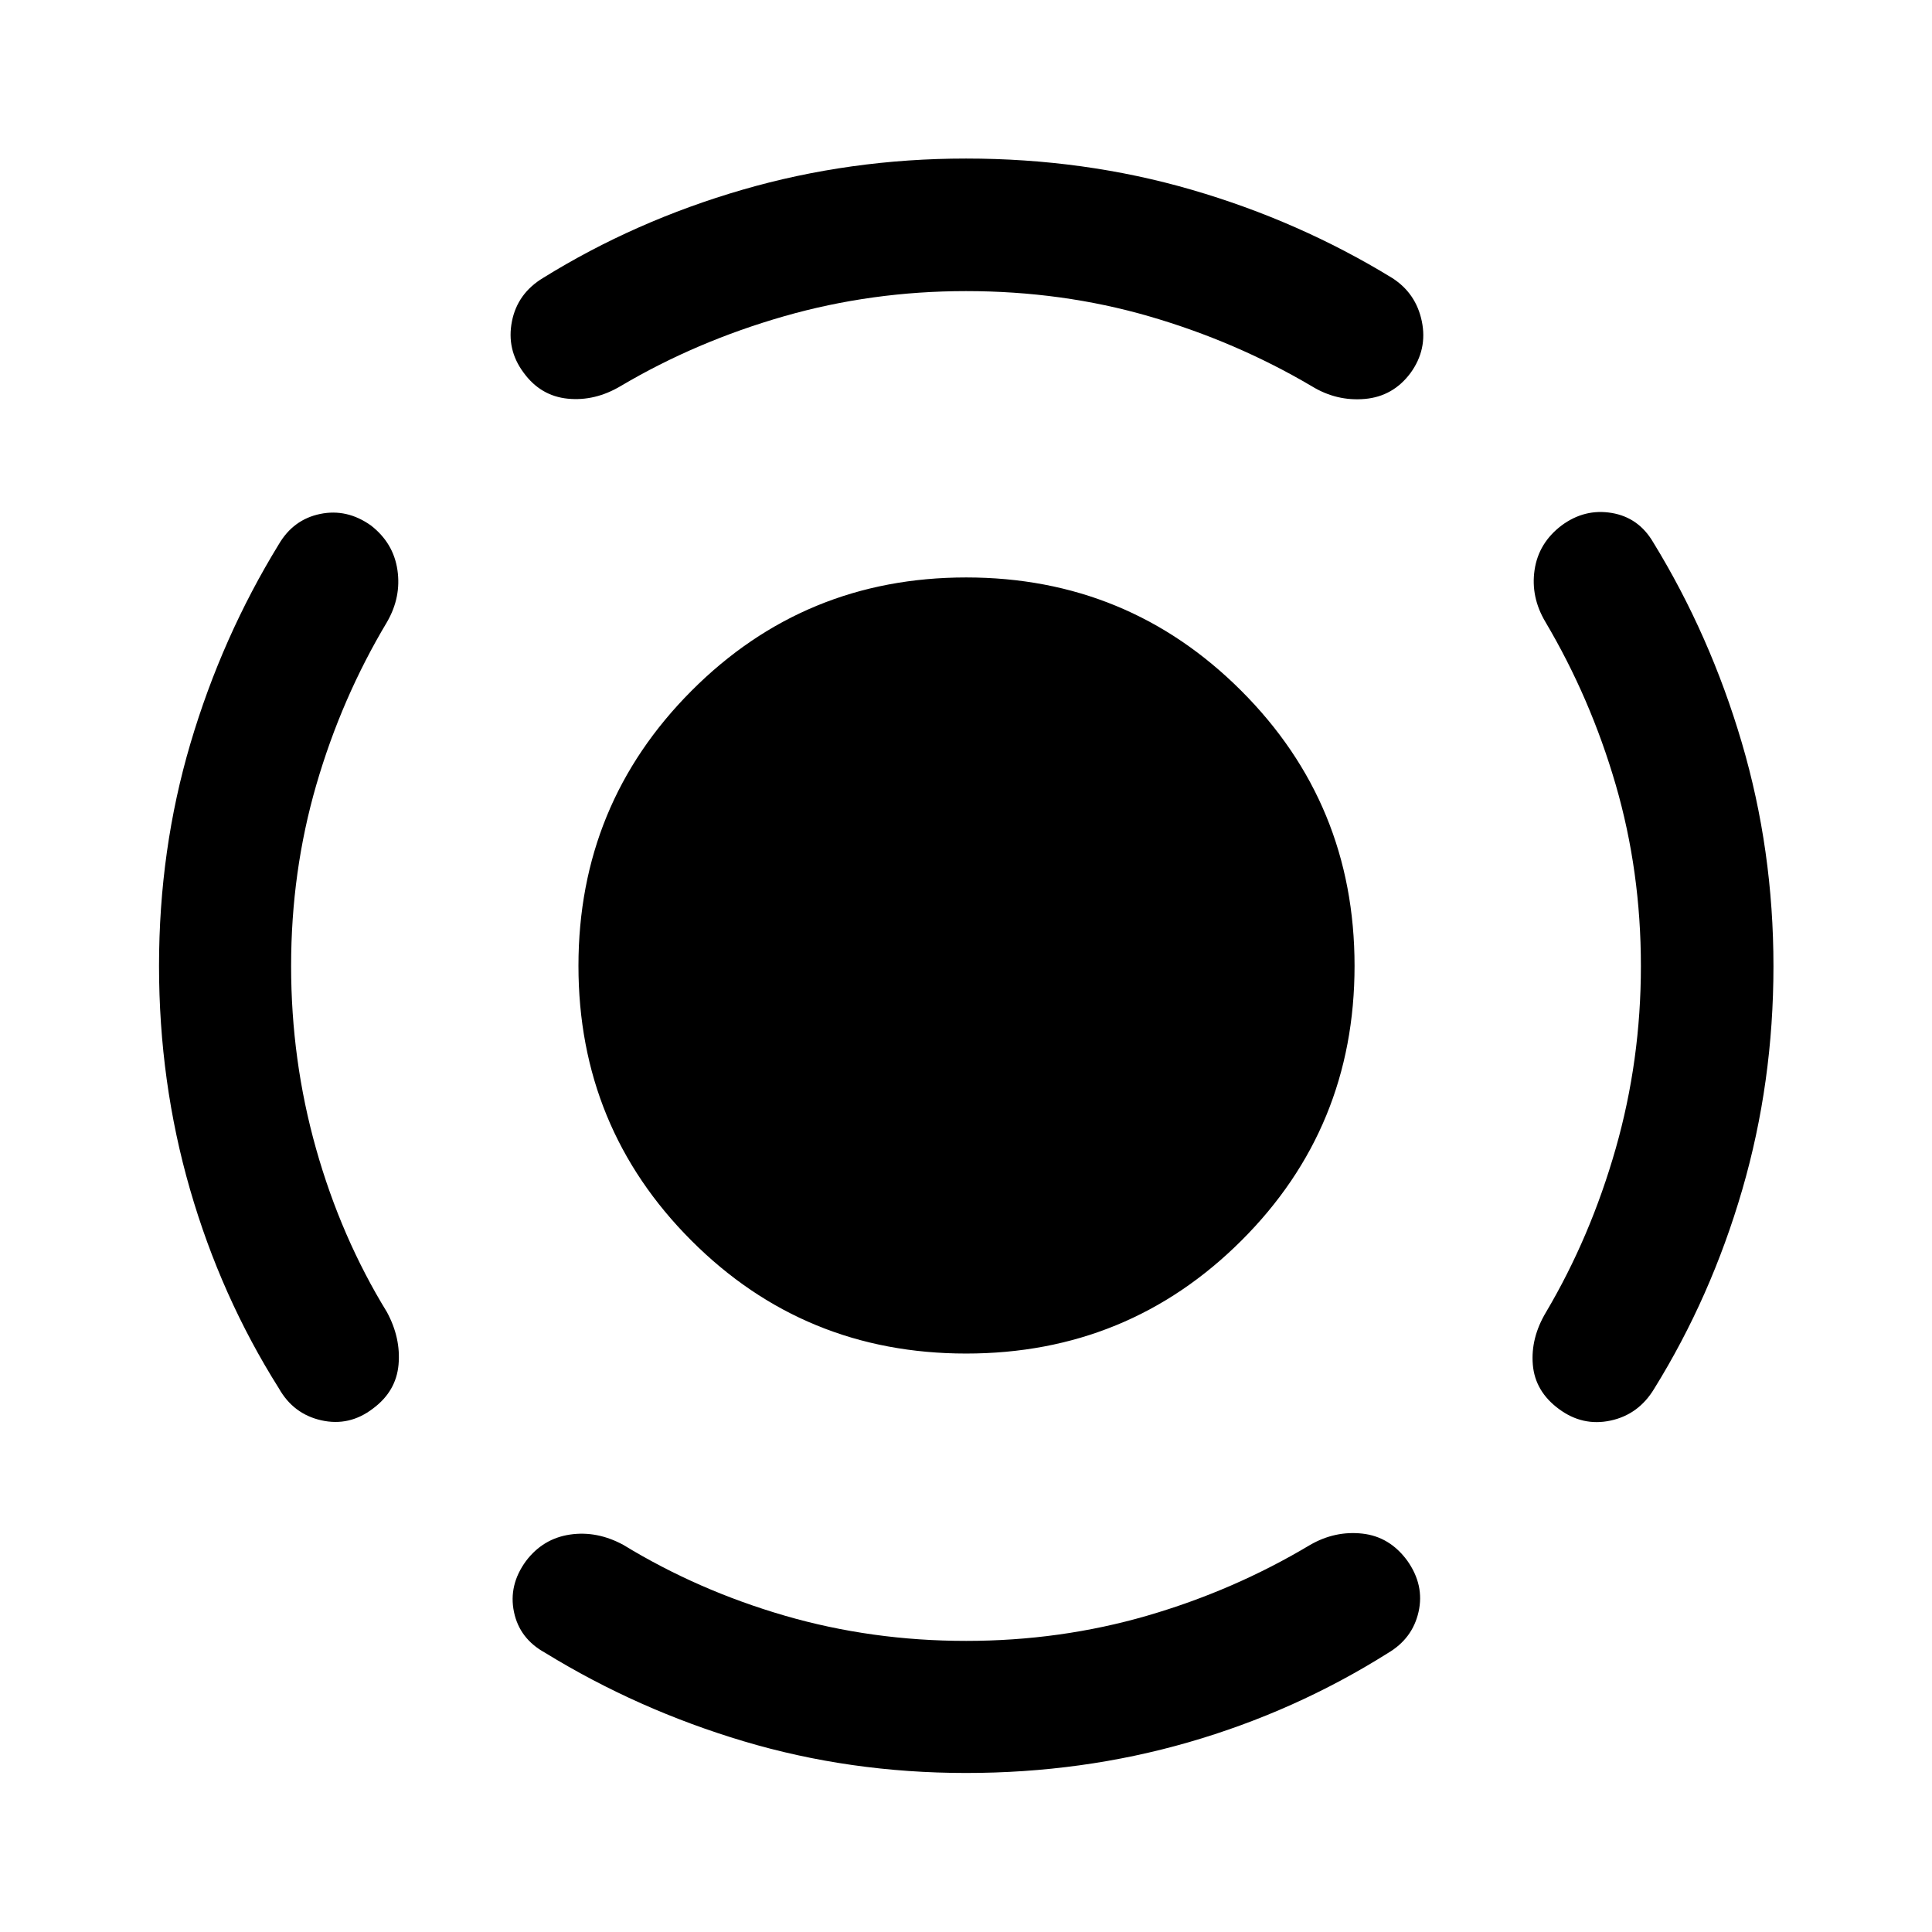 <svg xmlns="http://www.w3.org/2000/svg" height="48" viewBox="0 -960 960 960" width="48"><path d="M480.06-287.43q-80.47 0-136.55-56.17-56.08-56.16-56.08-136.49 0-80.32 56.17-136.65 56.16-56.33 136.49-56.33 80.32 0 136.65 56.27 56.33 56.27 56.33 136.74T616.8-343.51q-56.27 56.08-136.74 56.08ZM815.35-480q0-47.04-12.52-90.1-12.53-43.05-34.92-80.87-7.37-12.38-5.39-25.81 1.98-13.44 13.43-22.13 11.44-8.46 24.87-6.21 13.42 2.25 20.64 14.57 28.26 46.09 44.01 99.51 15.75 53.41 15.75 111.15 0 57.75-15.5 111.05t-43.76 98.89q-7.72 12.82-21.64 15.82-13.93 3-25.71-5.75-11.85-8.74-12.96-22.04-1.11-13.3 6.61-26.15 22.04-37.28 34.57-81.2 12.52-43.93 12.52-90.73ZM480-815.35q-46.8 0-90.48 12.52-43.67 12.53-80.95 34.57-12.92 7.72-26.47 6.36-13.56-1.36-22.01-13.05-8.46-11.44-5.71-25.37 2.75-13.92 15.57-21.64 45.59-28.26 98.98-43.76 53.38-15.5 111.09-15.5 58.72 0 112.08 15.5t99.72 43.88q11.81 7.6 14.68 21.52 2.87 13.93-5.59 25.62-8.69 11.7-22.75 12.93-14.05 1.23-26.38-6.34-37.63-22.19-80.8-34.72-43.18-12.52-90.98-12.52ZM144.65-480q0 46.8 12.4 90.81 12.41 44 35.19 81.12 6.98 12.88 5.79 26.17-1.2 13.3-12.73 21.82-11.69 8.95-25.62 5.83-13.92-3.12-21.14-15.94-28.76-45.59-44.14-98.88-15.38-53.29-15.38-111.03t15.63-110.55q15.63-52.81 43.89-98.9 7.22-12.32 20.53-15.07 13.31-2.75 25.23 5.71 11.2 8.69 13.18 22.13 1.98 13.43-5.15 25.81-22.63 37.82-35.16 80.96-12.52 43.14-12.52 90.01ZM480-144.65q46.87 0 90.01-12.52 43.14-12.53 80.96-35.16 12.38-7.13 25.97-5.63 13.6 1.5 22.36 13.49 8.57 12.12 5.57 25.41-3 13.3-15.32 20.52-46.09 29-98.96 44.26-52.87 15.26-110.57 15.26-57.7 0-110.46-15.75-52.77-15.75-98.76-44.01-12.67-6.98-15.42-20.29-2.75-13.31 5.95-25.23 8.45-11.2 21.89-13.18 13.43-1.98 26.55 5.15 37.08 22.63 80.22 35.16 43.14 12.52 90.01 12.52Z"/></svg>